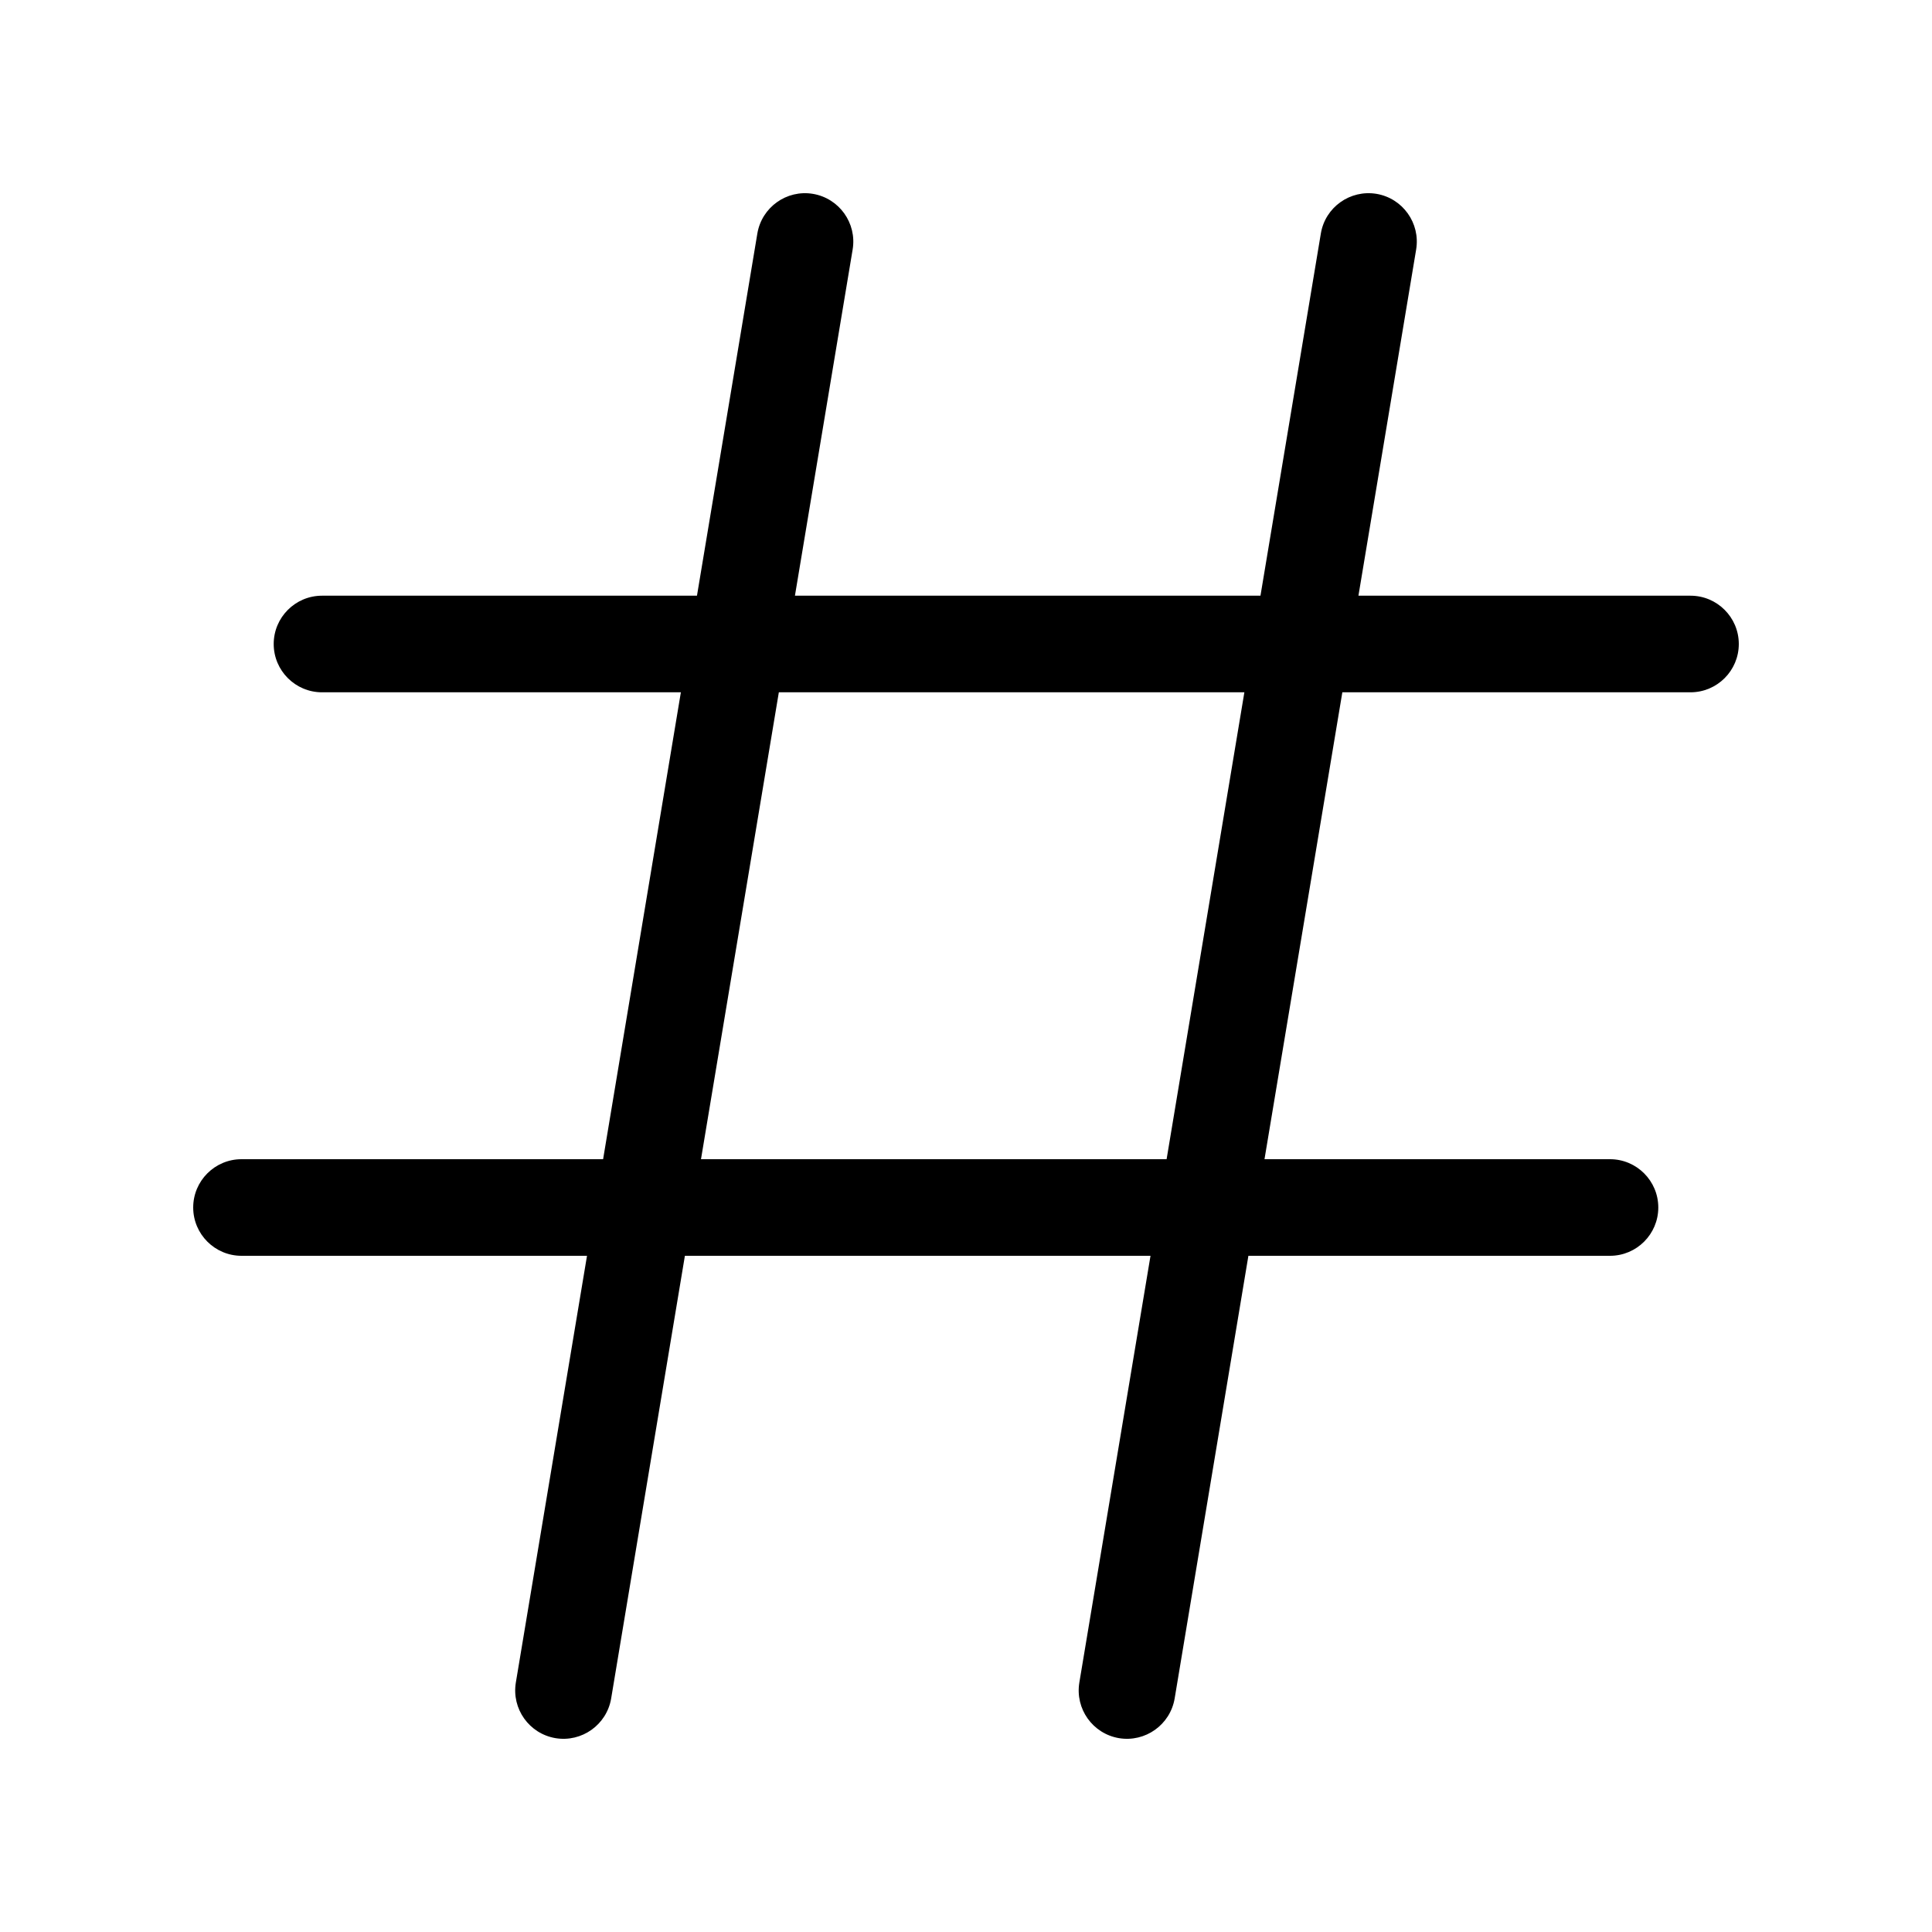 <svg width="24" height="24" viewBox="0 0 24 24" fill="none" xmlns="http://www.w3.org/2000/svg" data-seed-icon="true" data-seed-icon-version="0.5.7">
  <g>
    <path fill-rule="evenodd" clip-rule="evenodd" d="M10.592 3.099C10.646 2.772 10.425 2.463 10.098 2.408C9.772 2.354 9.463 2.574 9.408 2.901L8.658 7.4H4C3.669 7.4 3.4 7.669 3.4 8C3.4 8.331 3.669 8.6 4 8.6H8.458L7.492 14.4H3C2.669 14.4 2.4 14.669 2.4 15C2.4 15.331 2.669 15.6 3 15.6H7.292L6.408 20.901C6.354 21.228 6.574 21.537 6.901 21.592C7.228 21.646 7.537 21.425 7.592 21.099L8.508 15.6H14.292L13.408 20.901C13.354 21.228 13.574 21.537 13.901 21.592C14.228 21.646 14.537 21.425 14.592 21.099L15.508 15.6H20C20.331 15.6 20.6 15.331 20.6 15C20.6 14.669 20.331 14.4 20 14.4H15.708L16.675 8.6H21C21.331 8.6 21.6 8.331 21.6 8C21.6 7.669 21.331 7.4 21 7.4H16.875L17.592 3.099C17.646 2.772 17.425 2.463 17.099 2.408C16.772 2.354 16.462 2.574 16.408 2.901L15.658 7.4H9.875L10.592 3.099ZM14.492 14.4L15.458 8.6H9.675L8.708 14.4H14.492Z" fill="currentColor"/>
  </g>
</svg>
